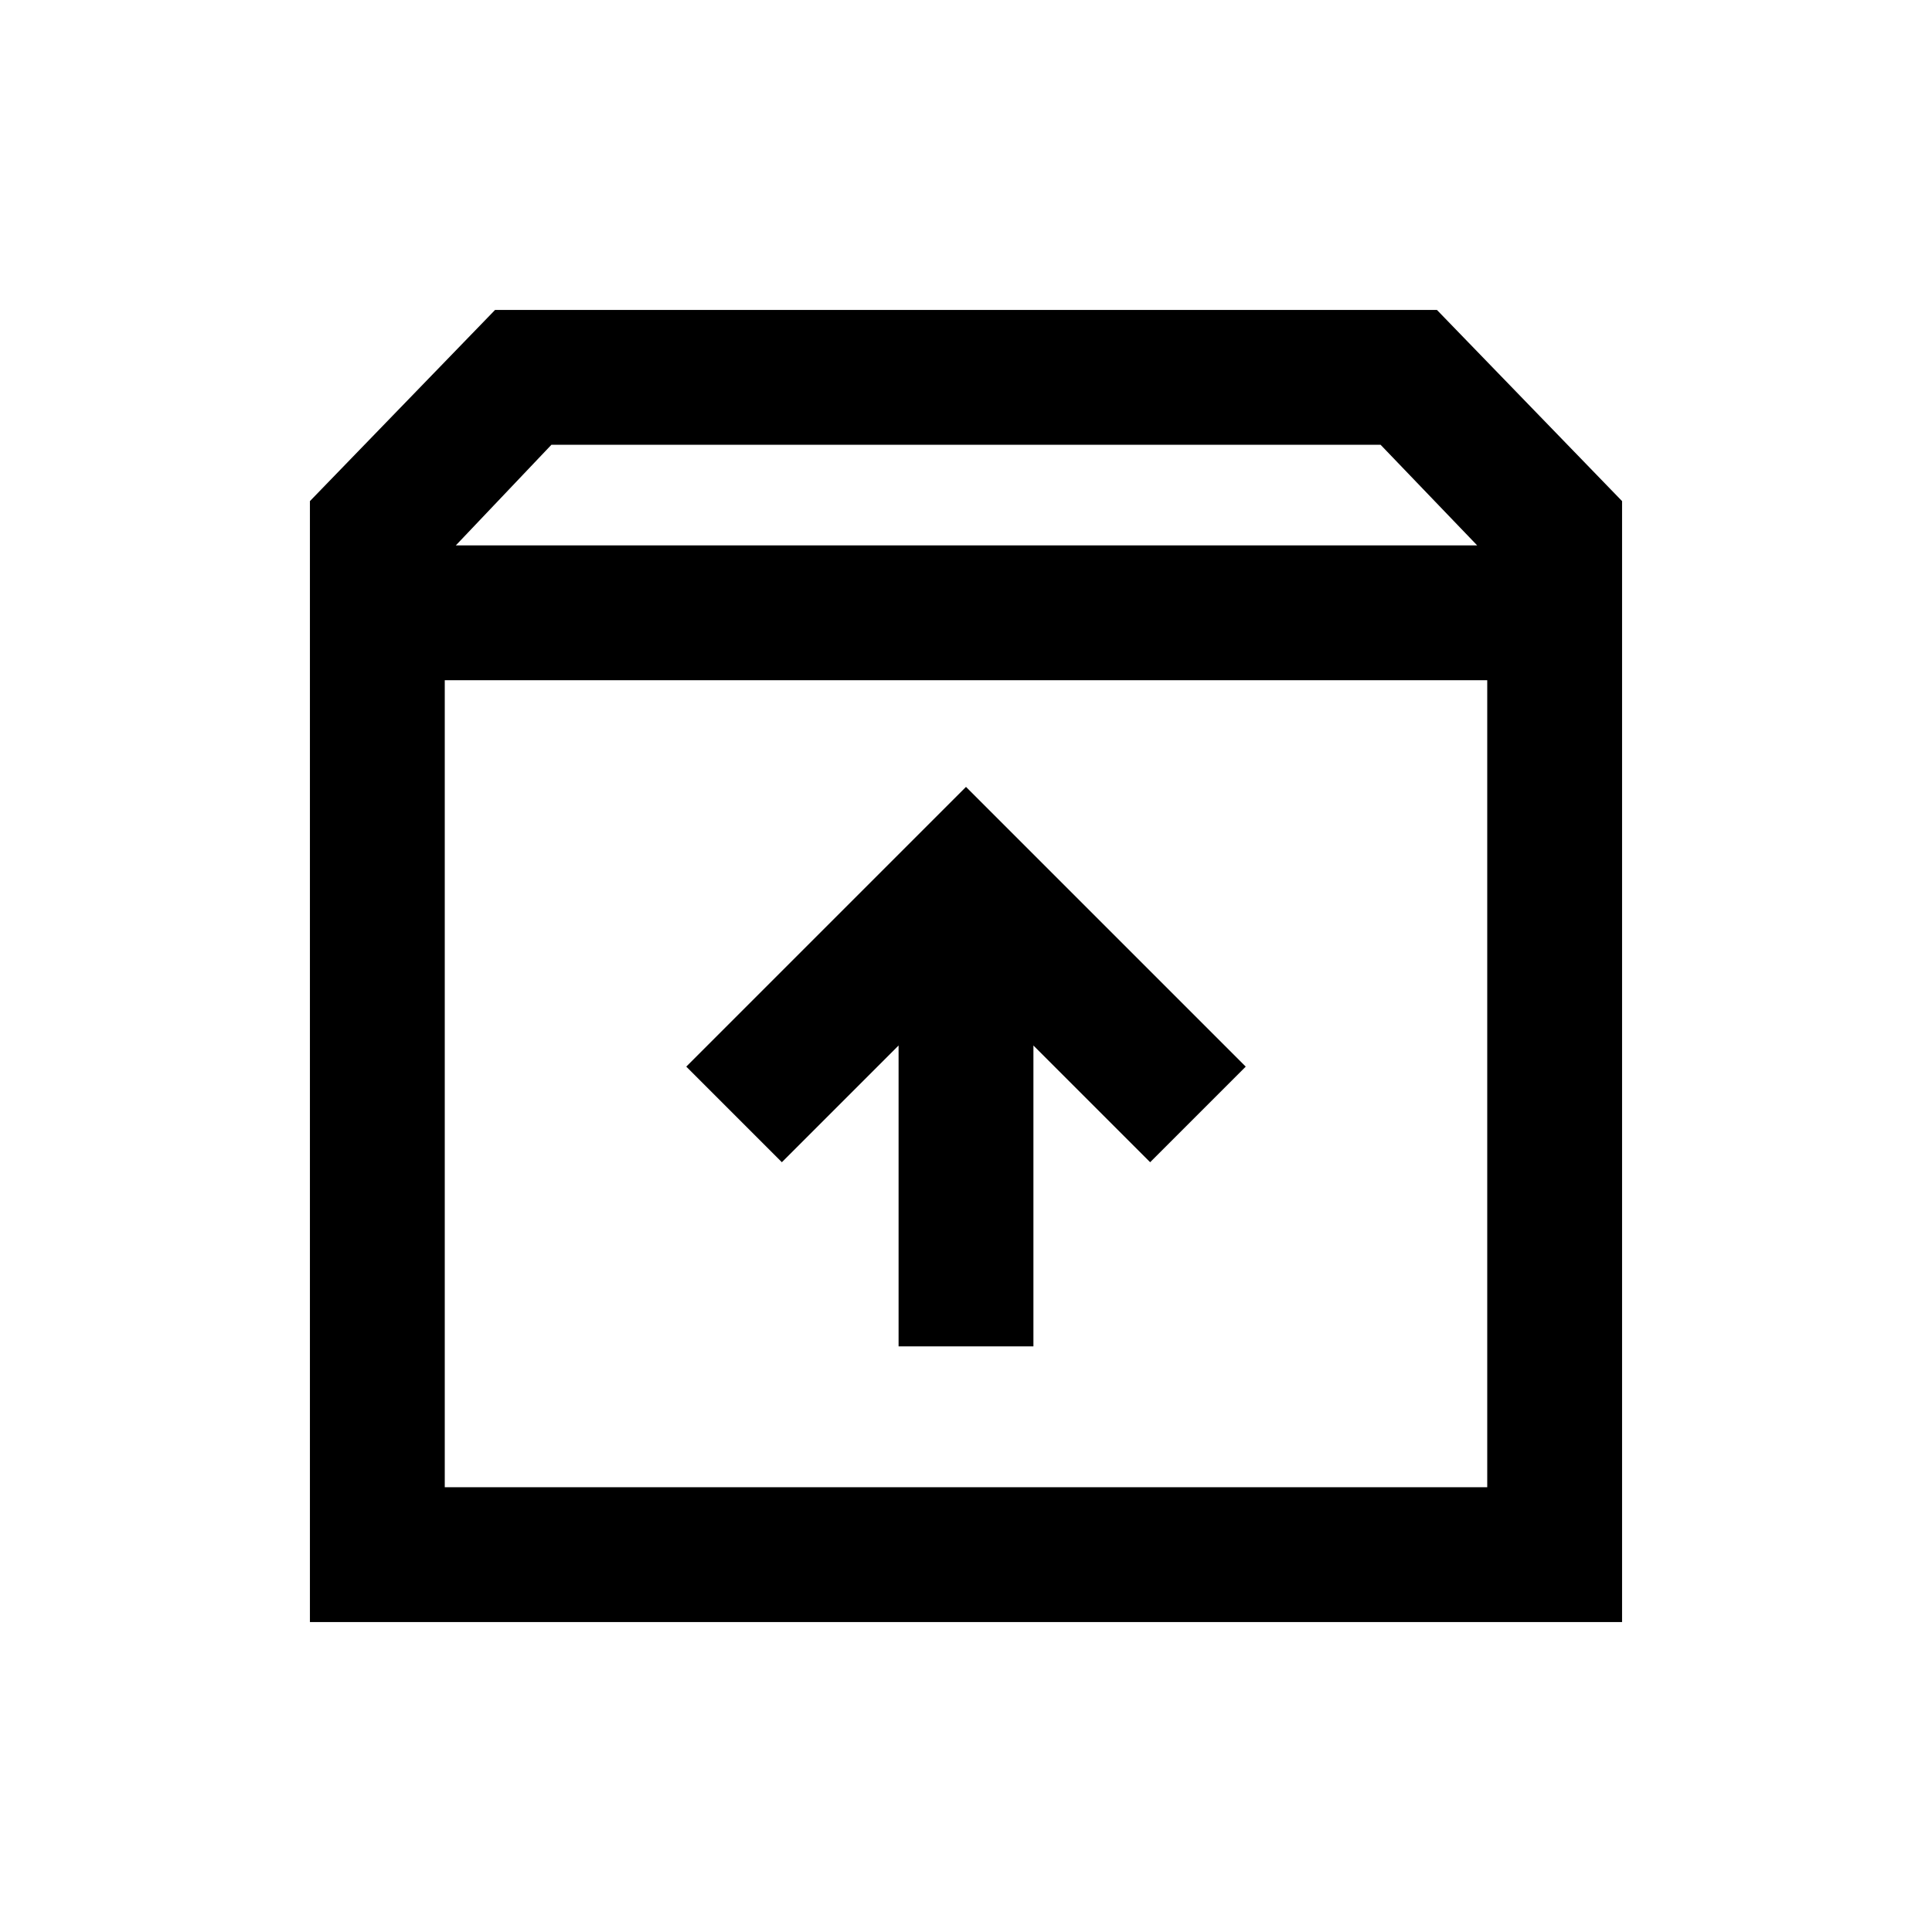 <svg xmlns="http://www.w3.org/2000/svg" height="20" viewBox="0 -960 960 960" width="20"><path d="M480-569 341-430l47.5 47.5 58-58V-291h67v-149.5l58 58L619-430 480-569Zm-259-53v401h518v-401H221Zm-67 468v-557l92-95h468l92 95v557H154Zm72.5-535H734l-48-50H274l-47.5 50ZM480-421.5Z"/></svg>